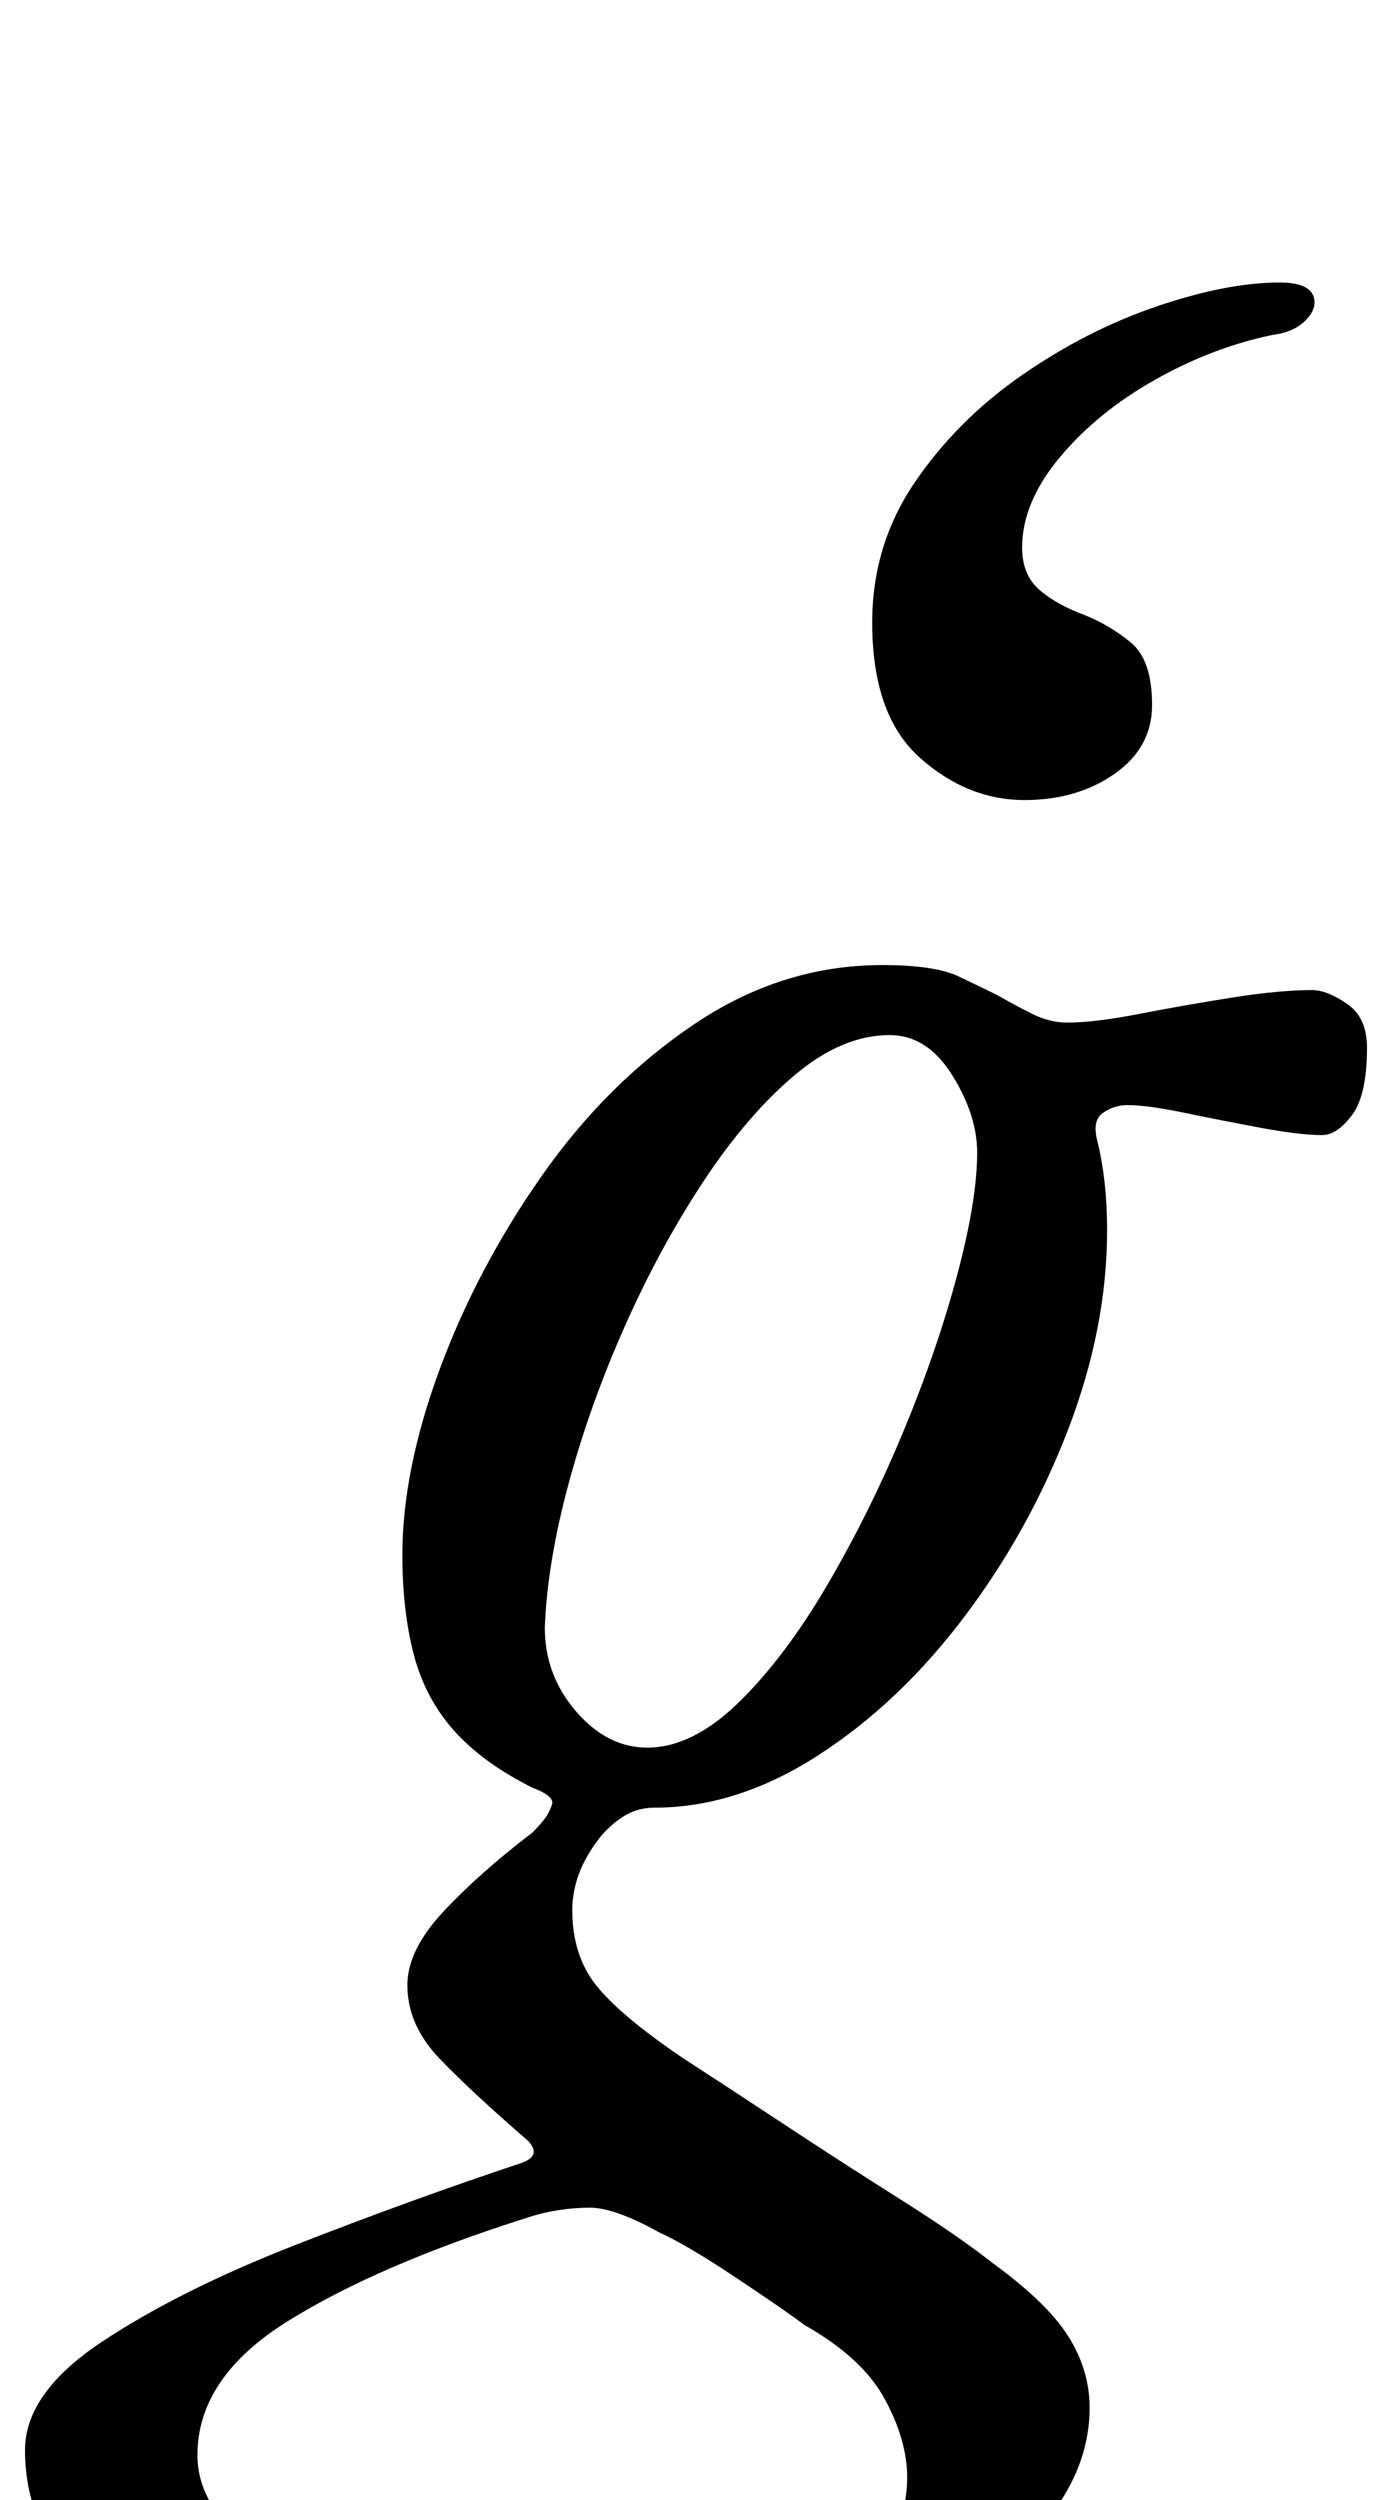 <?xml version="1.0" standalone="no"?>
<!DOCTYPE svg PUBLIC "-//W3C//DTD SVG 1.1//EN" "http://www.w3.org/Graphics/SVG/1.1/DTD/svg11.dtd" >
<svg xmlns="http://www.w3.org/2000/svg" xmlns:xlink="http://www.w3.org/1999/xlink" version="1.1" viewBox="-106 0 557 1000">
  <g transform="matrix(1 0 0 -1 0 800)">
   <path fill="currentColor"
d="M113 -290q-58 0 -105.5 13.5t-75.5 38t-28 58.5q0 23 31 43.5t77 38.5t91 33q8 3 2 9q-22 19 -35 32.5t-13 29.5q0 14 14.5 29.5t35.5 31.5q5 5 6.5 8t1.5 4q0 3 -8 6q-20 10 -31.5 23t-16 30.5t-4.5 39.5q0 34 15 74.5t41 77.5t61 60.5t75 23.5q21 0 30.5 -4.5
t15.5 -7.5q7 -4 14 -7.5t14 -3.5q11 0 29 3.5t37 6.5t32 3q6 0 14 -5.5t8 -17.5q0 -19 -6 -27t-12 -8q-9 0 -25 3t-30.5 6t-22.5 3q-5 0 -9.5 -3t-2.5 -11t3 -17t1 -19q0 -39 -15.5 -79.5t-41.5 -75t-58.5 -55.5t-65.5 -21q-7 0 -12.5 -3.5t-9.5 -8.5q-11 -14 -11 -29
q0 -18 9.5 -30t34.5 -29q17 -11 40.5 -26.5t46.5 -30t37 -25.5q22 -16 30.5 -29.5t8.5 -28.5q0 -26 -20.5 -49t-53.5 -40.5t-70.5 -27.5t-72.5 -10zM143 -260q40 0 65 10t37 25.5t12 33.5q0 15 -9 31.5t-32 29.5q-8 6 -27.5 19t-30.5 18q-18 10 -28 10q-6 0 -12.5 -1
t-12.5 -3q-60 -19 -96 -41.5t-36 -53.5q0 -22 25.5 -39.5t64.5 -28t80 -10.5zM153 101q18 0 36.5 18t35.5 47t30.5 61.5t21.5 62.5t8 49q0 15 -10 31t-25 16q-19 0 -38 -16t-36.5 -42.5t-31.5 -58t-22.5 -63t-9.5 -57.5q0 -19 12.5 -33.5t28.5 -14.5zM406 687q14 0 14 -8
q0 -4 -4.5 -8t-12.5 -5q-24 -5 -47 -18t-38 -31t-15 -36q0 -11 7 -17t18 -10q10 -4 18.5 -11t8.5 -25q0 -17 -15 -27.5t-36 -10.5q-23 0 -42 17t-19 54q0 31 17 56t43 43t54 27.5t49 9.5z" />
  </g>

</svg>
